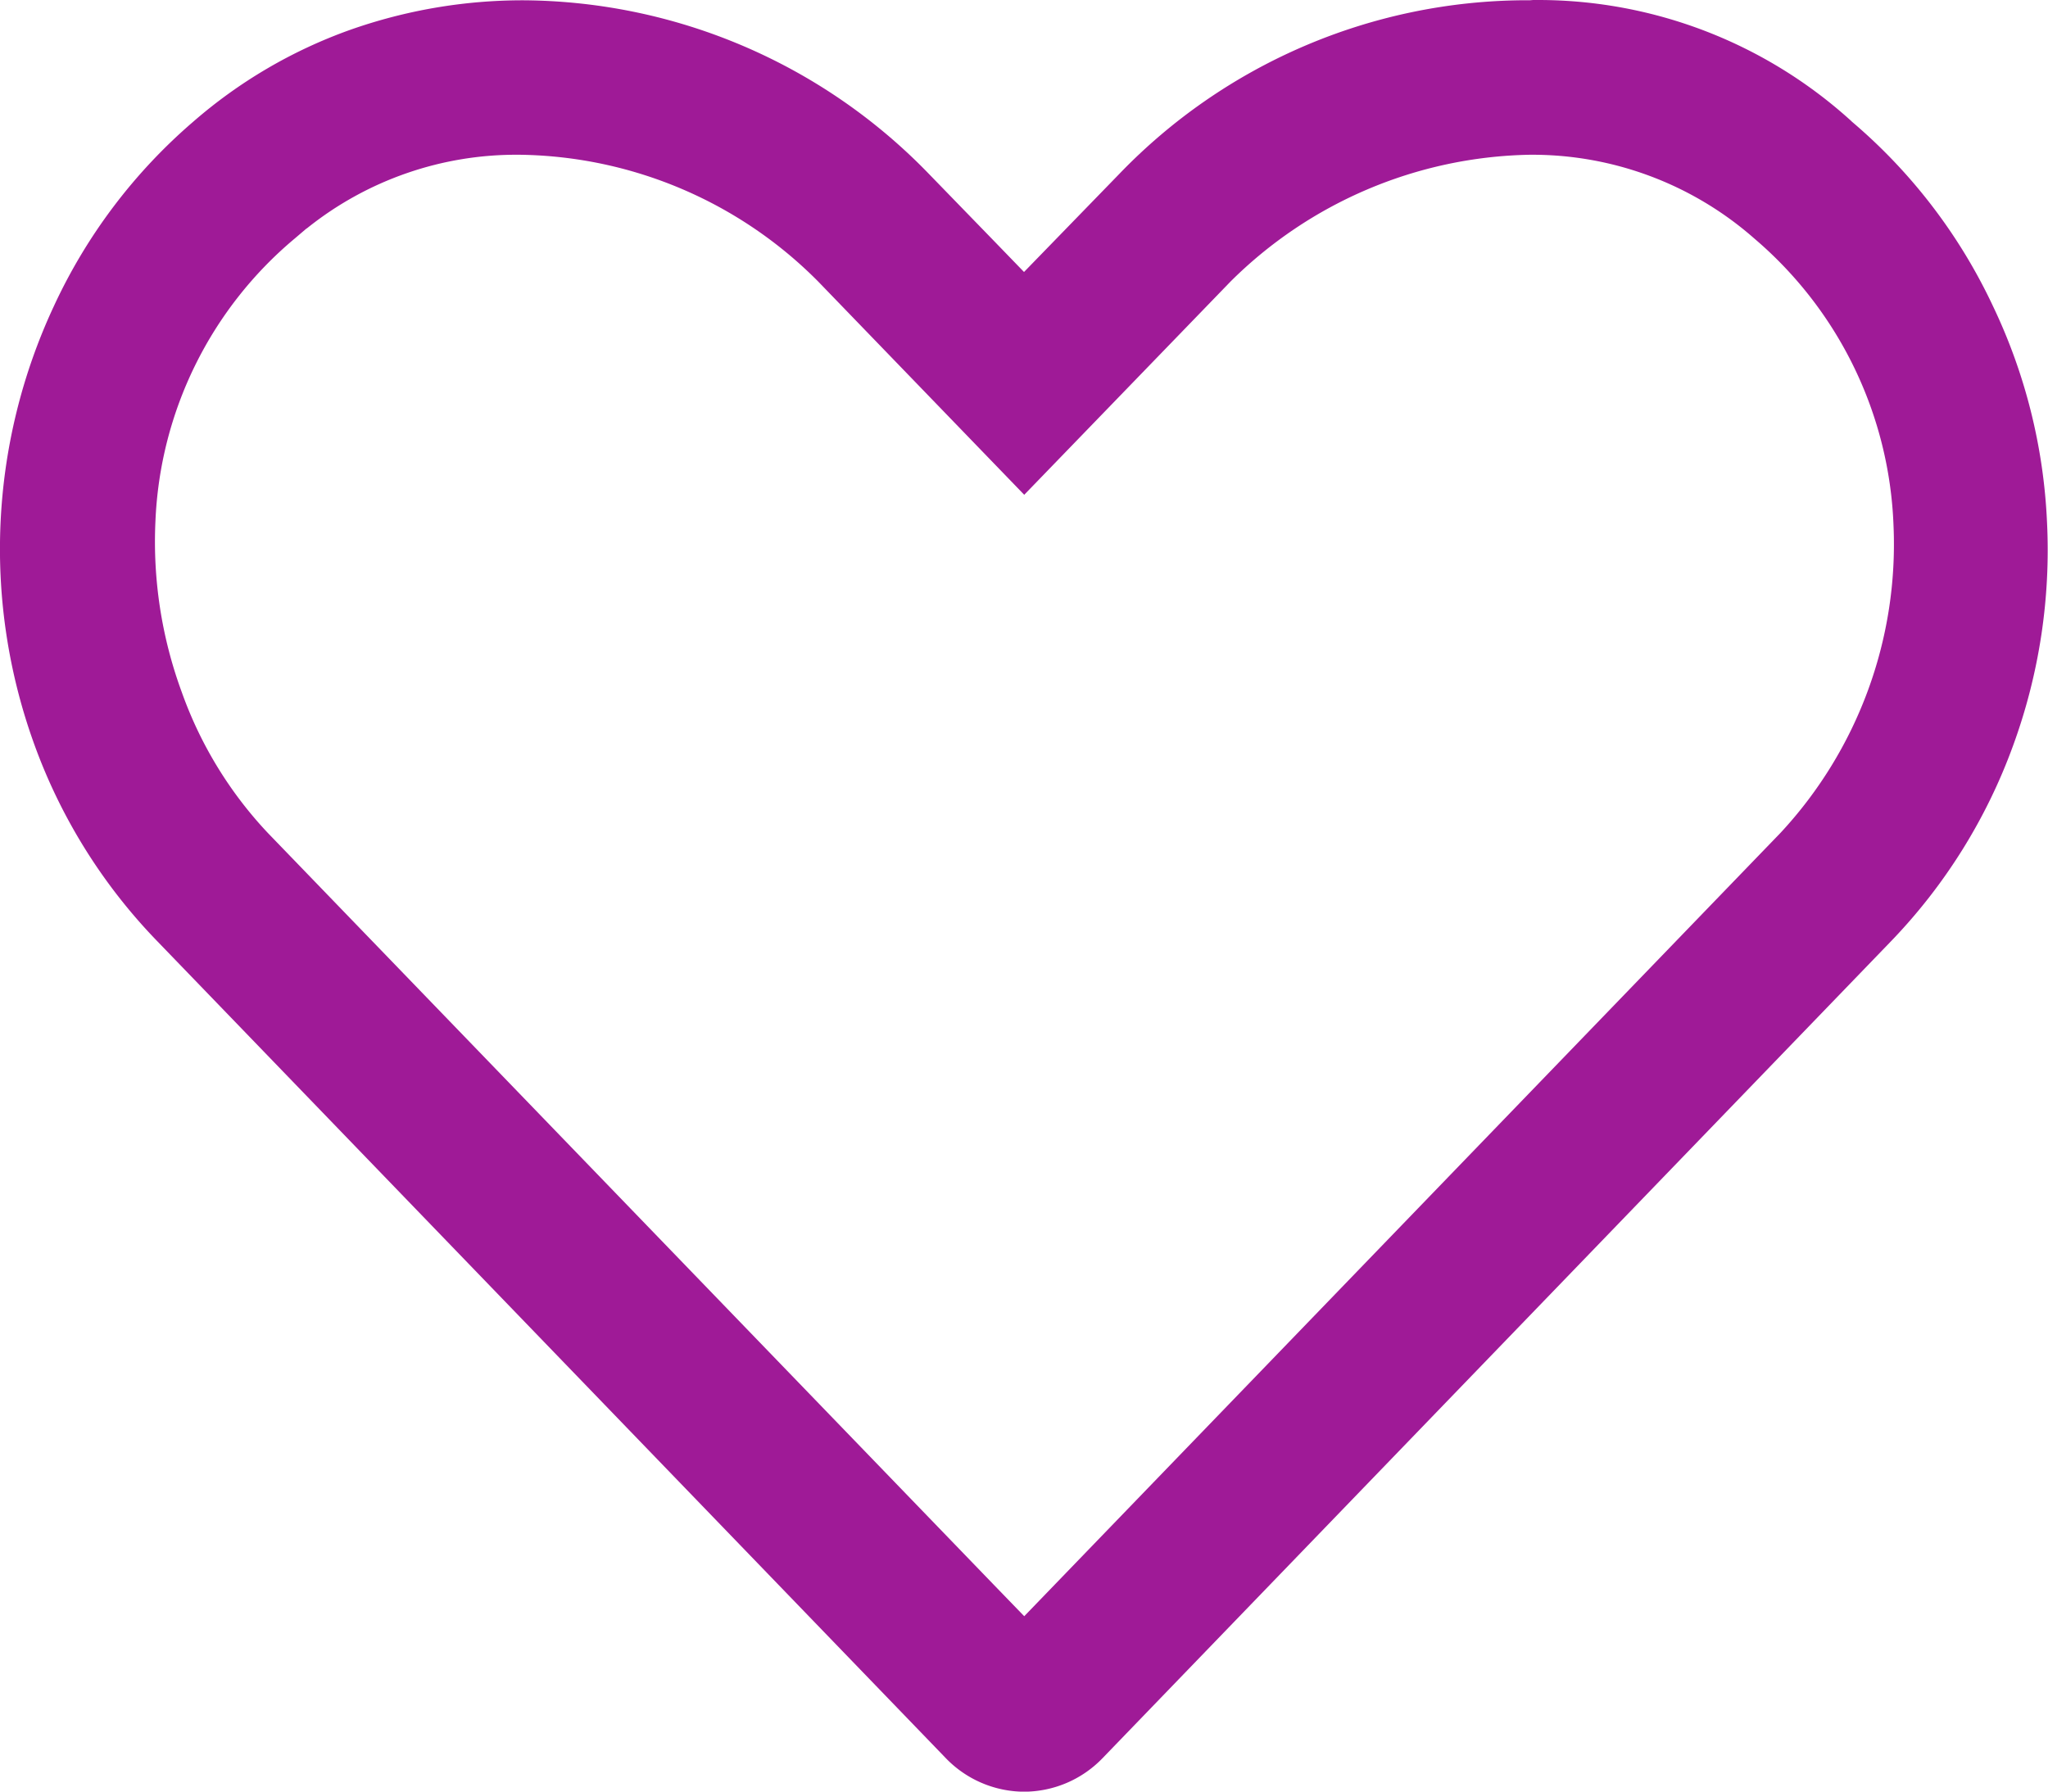 <svg xmlns="http://www.w3.org/2000/svg" width="47.999" height="42" viewBox="0 0 47.999 42">
  <path id="love" d="M9968.994,20091a2.567,2.567,0,0,1-1.841-.8l-18.476-19.146a12.968,12.968,0,0,1-2.864-4.578,13.449,13.449,0,0,1,.448-10.3,12.775,12.775,0,0,1,3.268-4.326,11.467,11.467,0,0,1,3.656-2.145,12.157,12.157,0,0,1,4.085-.7,13.323,13.323,0,0,1,9.5,4.07l1.513,1.559.716.74,2.234-2.3a13.273,13.273,0,0,1,9.49-4.07h.136l.073-.006h.009c.048,0,.093,0,.136,0a10.913,10.913,0,0,1,7.307,2.834l.02.02a12.8,12.8,0,0,1,3.3,4.313,13.082,13.082,0,0,1,1.271,5.078,13.348,13.348,0,0,1-.792,5.225,13.014,13.014,0,0,1-2.869,4.6l-18.472,19.143A2.565,2.565,0,0,1,9968.994,20091Zm-16.812-36.645h0l-.277.236a9.133,9.133,0,0,0-3.263,6.627,10.213,10.213,0,0,0,.615,4,9.411,9.411,0,0,0,2.022,3.309l17.009,17.619.716.74,17.726-18.365a9.938,9.938,0,0,0,2.647-7.211,9.283,9.283,0,0,0-3.258-6.717,7.876,7.876,0,0,0-5.279-1.967,10.205,10.205,0,0,0-7,2.971l-4.836,5-4.83-5a10.029,10.029,0,0,0-6.975-2.971h-.02a7.834,7.834,0,0,0-4.987,1.725Z" transform="translate(-9944.999 -20048.998)" fill="#9f1a97"/>
</svg>
